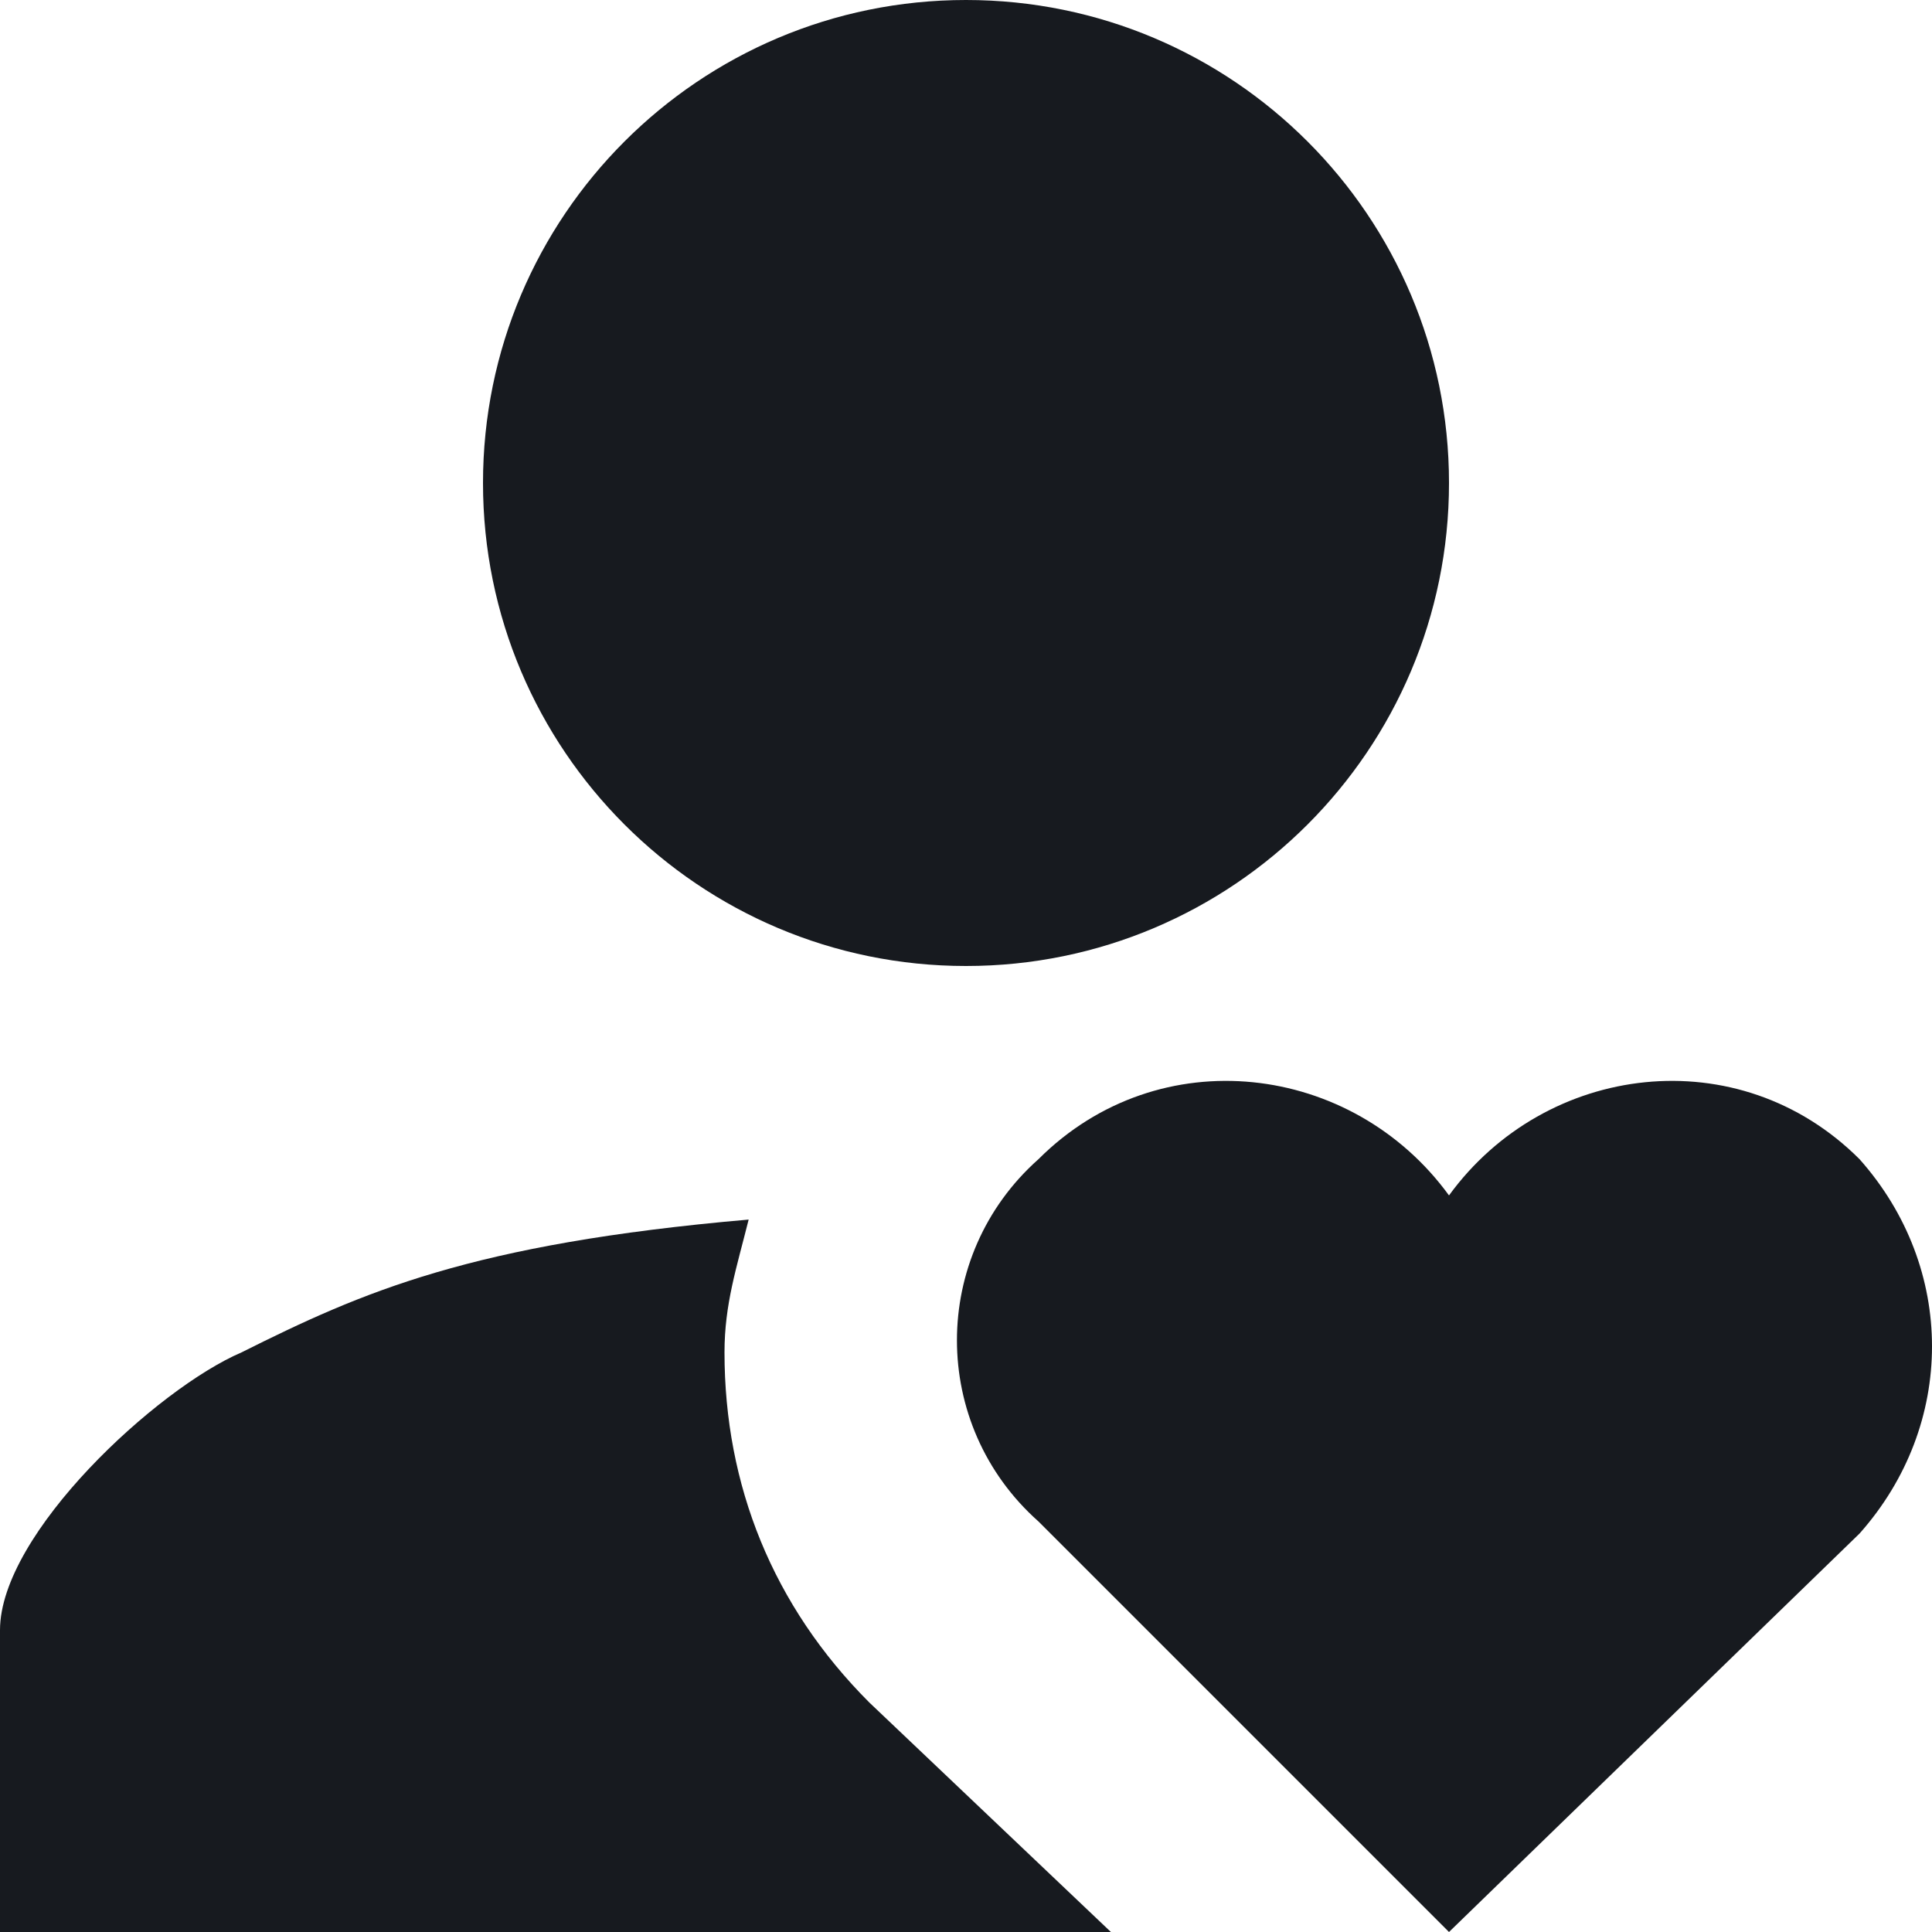 <svg width="16" height="16" viewBox="0 0 16 16" fill="none" xmlns="http://www.w3.org/2000/svg">
<path d="M8 8C10.209 8 12 6.209 12 4C12 1.791 10.209 0 8 0C5.791 0 4 1.791 4 4C4 6.209 5.791 8 8 8Z" fill="#171A1F"/>
<path d="M7.2 14.1C6.4 13.3 6 12.3 6 11.2C6 10.8 6.1 10.5 6.2 10.1C3.9 10.3 3 10.7 2 11.2C1.3 11.5 0 12.7 0 13.5V16H9.2L7.2 14.1Z" fill="#171A1F"/>
<path d="M15.4 9.6C14.4 8.6 12.8 8.8 12 9.9C11.2 8.8 9.6 8.6 8.6 9.6C7.7 10.4 7.7 11.8 8.6 12.6L12 16L15.4 12.7C16.2 11.8 16.2 10.5 15.4 9.6Z" fill="#171A1F"/>
</svg>
